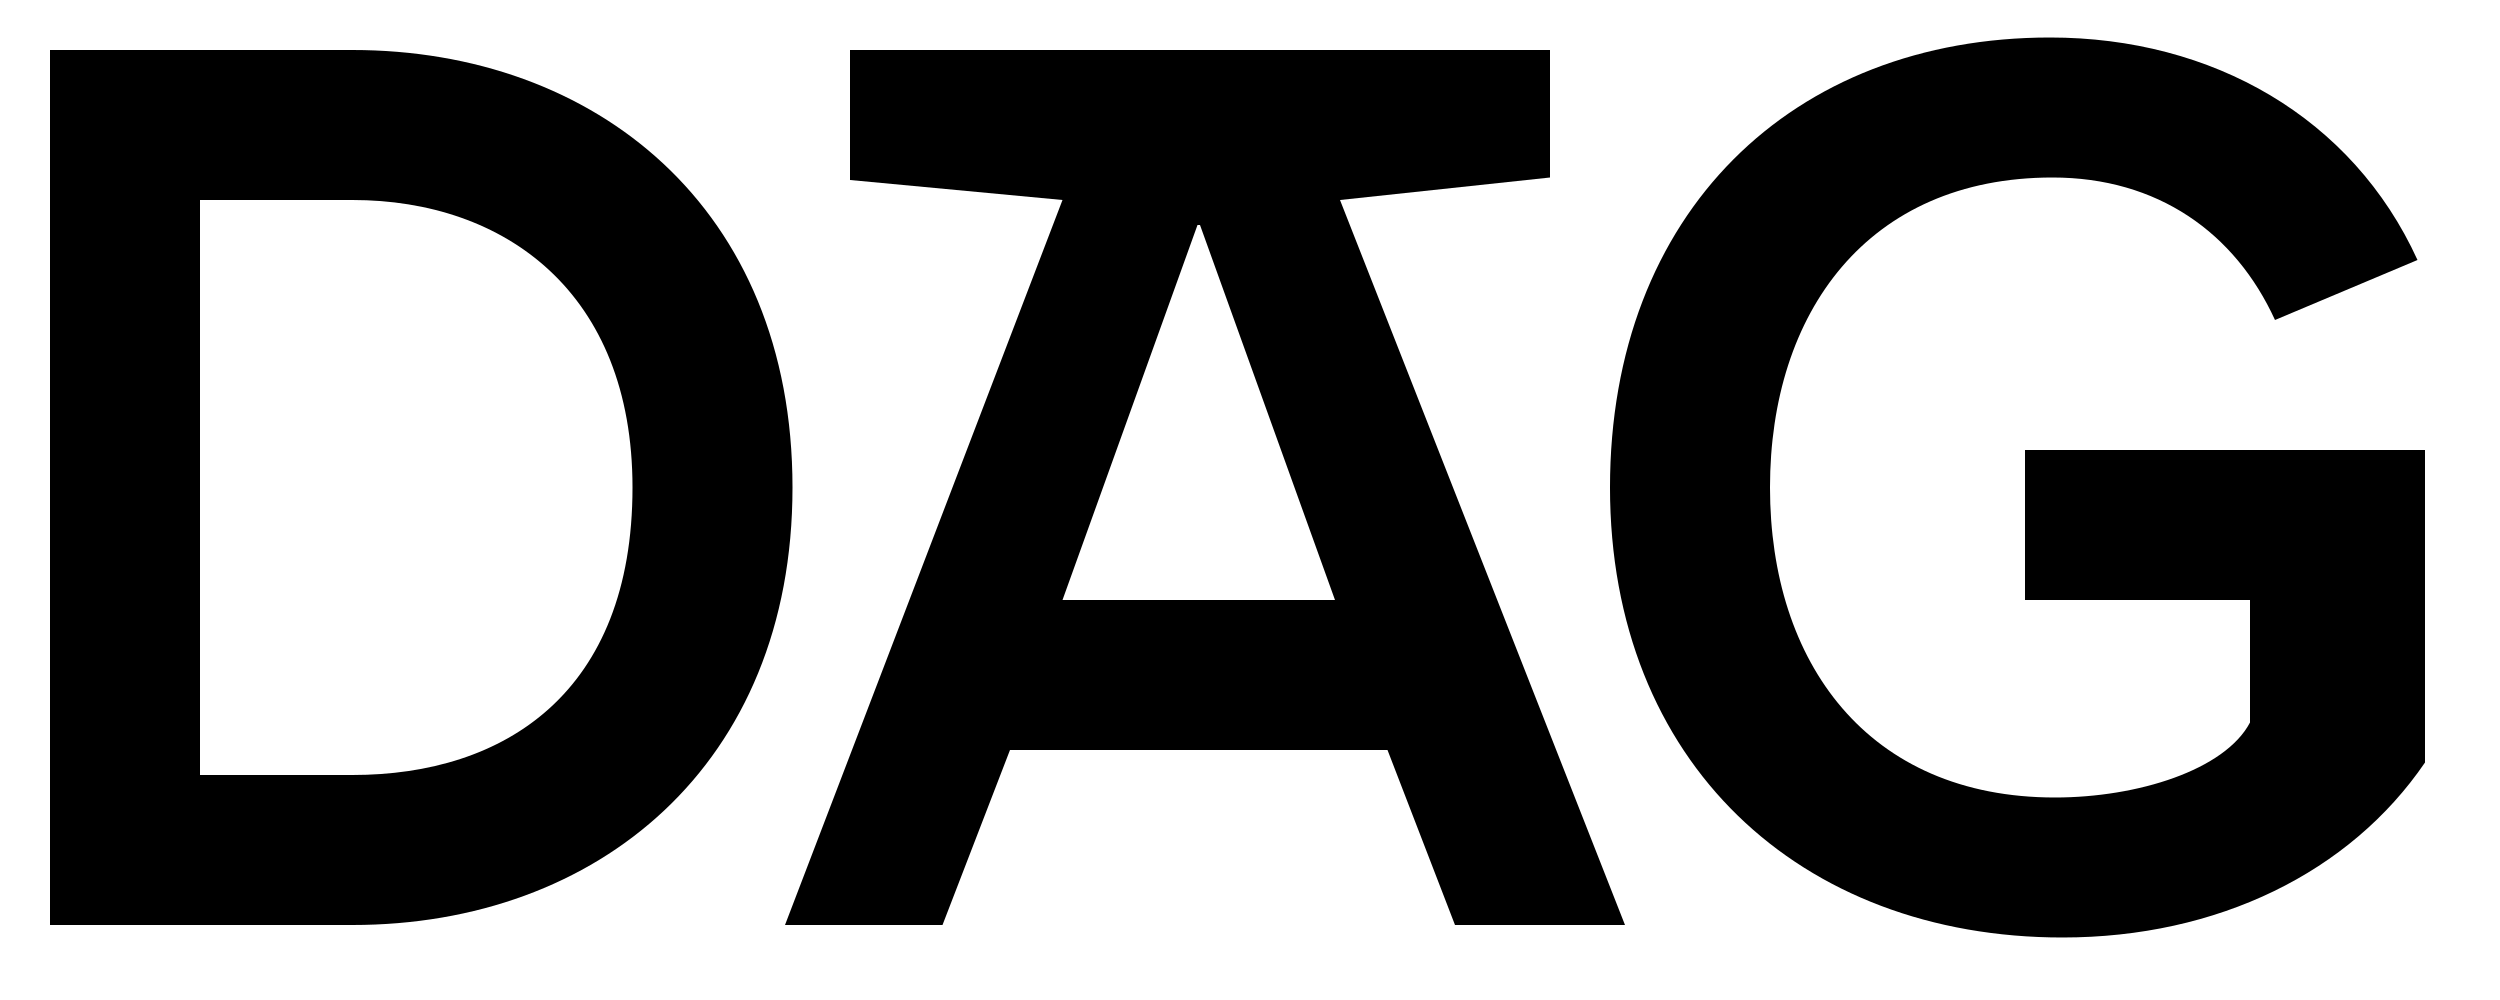 <?xml version="1.0" encoding="utf-8"?>

<svg width="100px" height="40px" viewBox="0 0 100 40">
    <path d="M31.7,19.5c0,11.1-7.8,17.5-17.6,17.5H2V2h12.1C23.8,2,31.7,8.3,31.7,19.5 M8,8v23h6.1 c6.1,0,11.2-3.3,11.2-11.5C25.3,11.7,20.2,8,14.1,8H8z"/>
    <path d="M80.7,18H97v12.5c-3,4.4-8.3,7-14.5,7c-10.5,0-18.1-7-18.1-18s7.3-18,17.6-18c6.5,0,12.1,3.2,14.7,8.9 L91,12.8c-1.6-3.5-4.7-5.7-8.9-5.7c-7.4,0-11.3,5.4-11.3,12.4s3.9,12.4,11.4,12.4c3.3,0,6.8-1.1,7.8-3V24h-9v-6H80.7z"/>
    <path d="M53.6,8L62,7.1V2H34v5.2L42.5,8L31.4,37h6.3l2.7-7h15.1l2.7,7H65L53.6,8z M42.5,24l5.4-15H48l5.4,15H42.5z"/>
</svg>